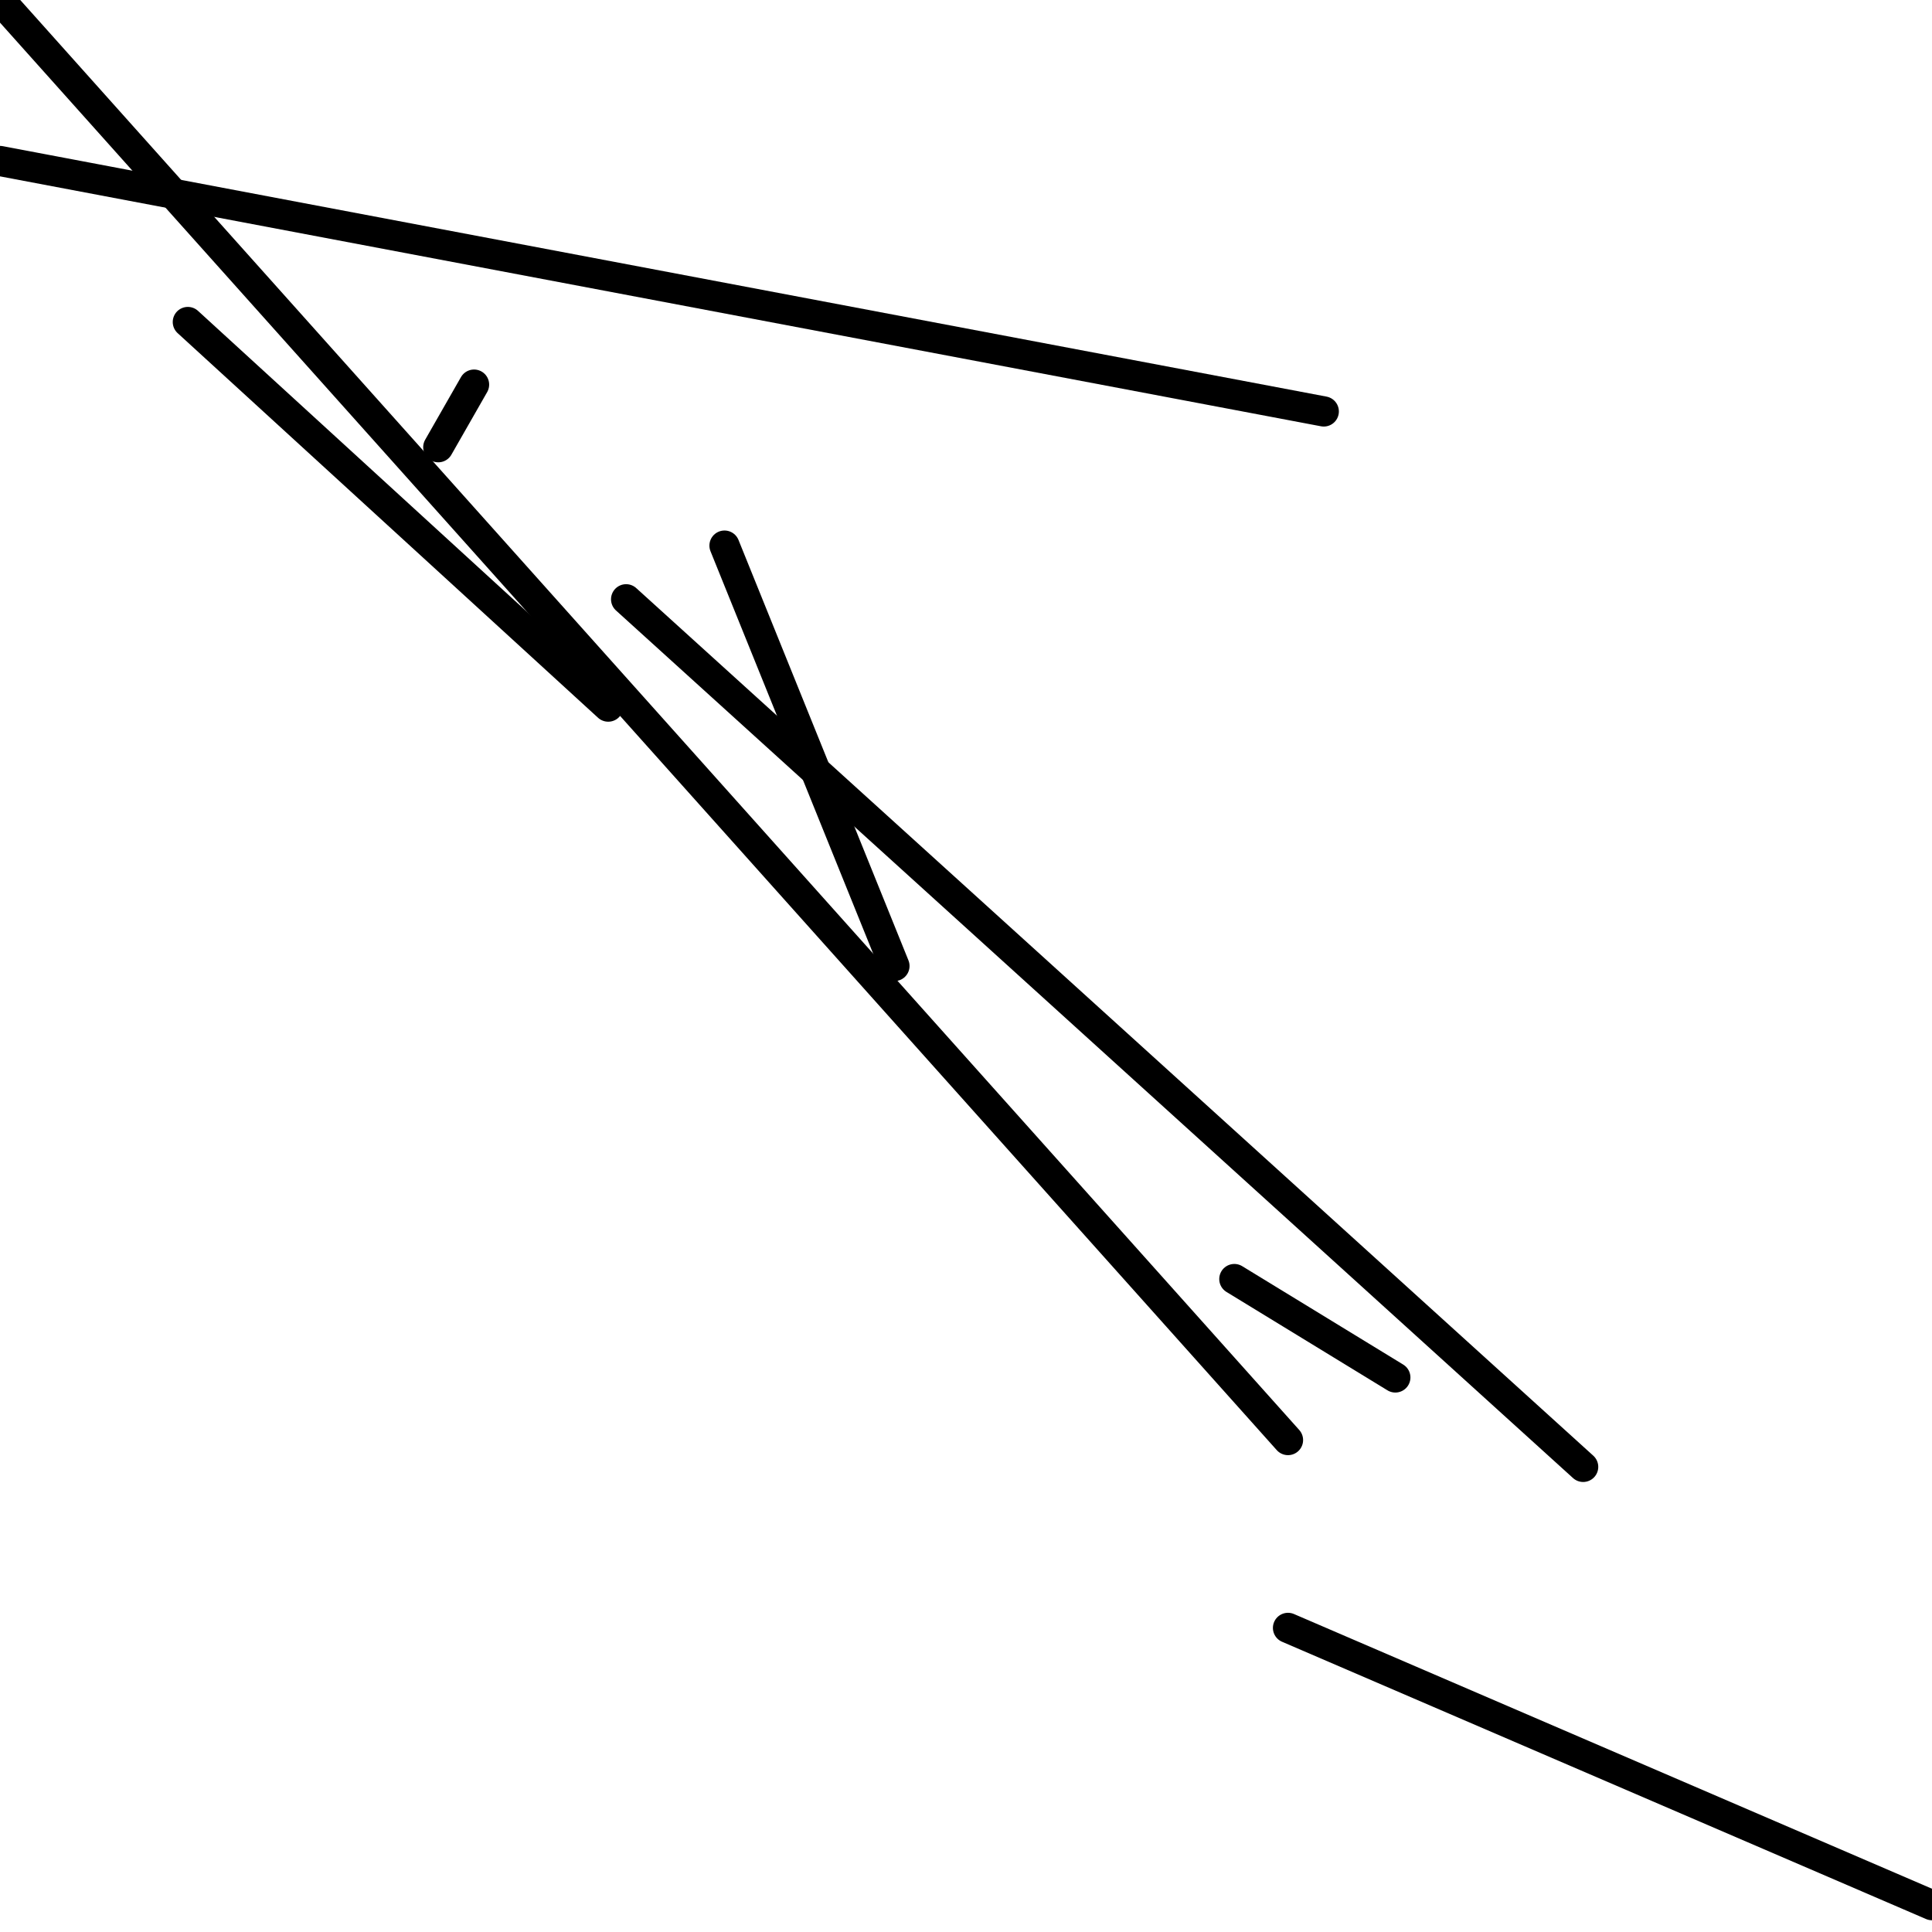 <?xml version="1.0" encoding="utf-8" ?>
<svg baseProfile="full" height="256" version="1.1" width="256" xmlns="http://www.w3.org/2000/svg" xmlns:ev="http://www.w3.org/2001/xml-events" xmlns:xlink="http://www.w3.org/1999/xlink"><defs /><polyline fill="none" points="0.0,21.333 175.407,54.519" stroke="black" stroke-linecap="round" stroke-width="4" /><polyline fill="none" points="0.0,0.0 170.667,190.815" stroke="black" stroke-linecap="round" stroke-width="4" /><polyline fill="none" points="256.0,252.444 170.667,215.704" stroke="black" stroke-linecap="round" stroke-width="4" /><polyline fill="none" points="62.815,50.963 58.074,59.259" stroke="black" stroke-linecap="round" stroke-width="4" /><polyline fill="none" points="209.778,194.37 82.963,79.407" stroke="black" stroke-linecap="round" stroke-width="4" /><polyline fill="none" points="96.0,72.296 118.519,128.0" stroke="black" stroke-linecap="round" stroke-width="4" /><polyline fill="none" points="184.889,182.519 163.556,169.481" stroke="black" stroke-linecap="round" stroke-width="4" /><polyline fill="none" points="24.889,42.667 80.593,93.63" stroke="black" stroke-linecap="round" stroke-width="4" /></svg>